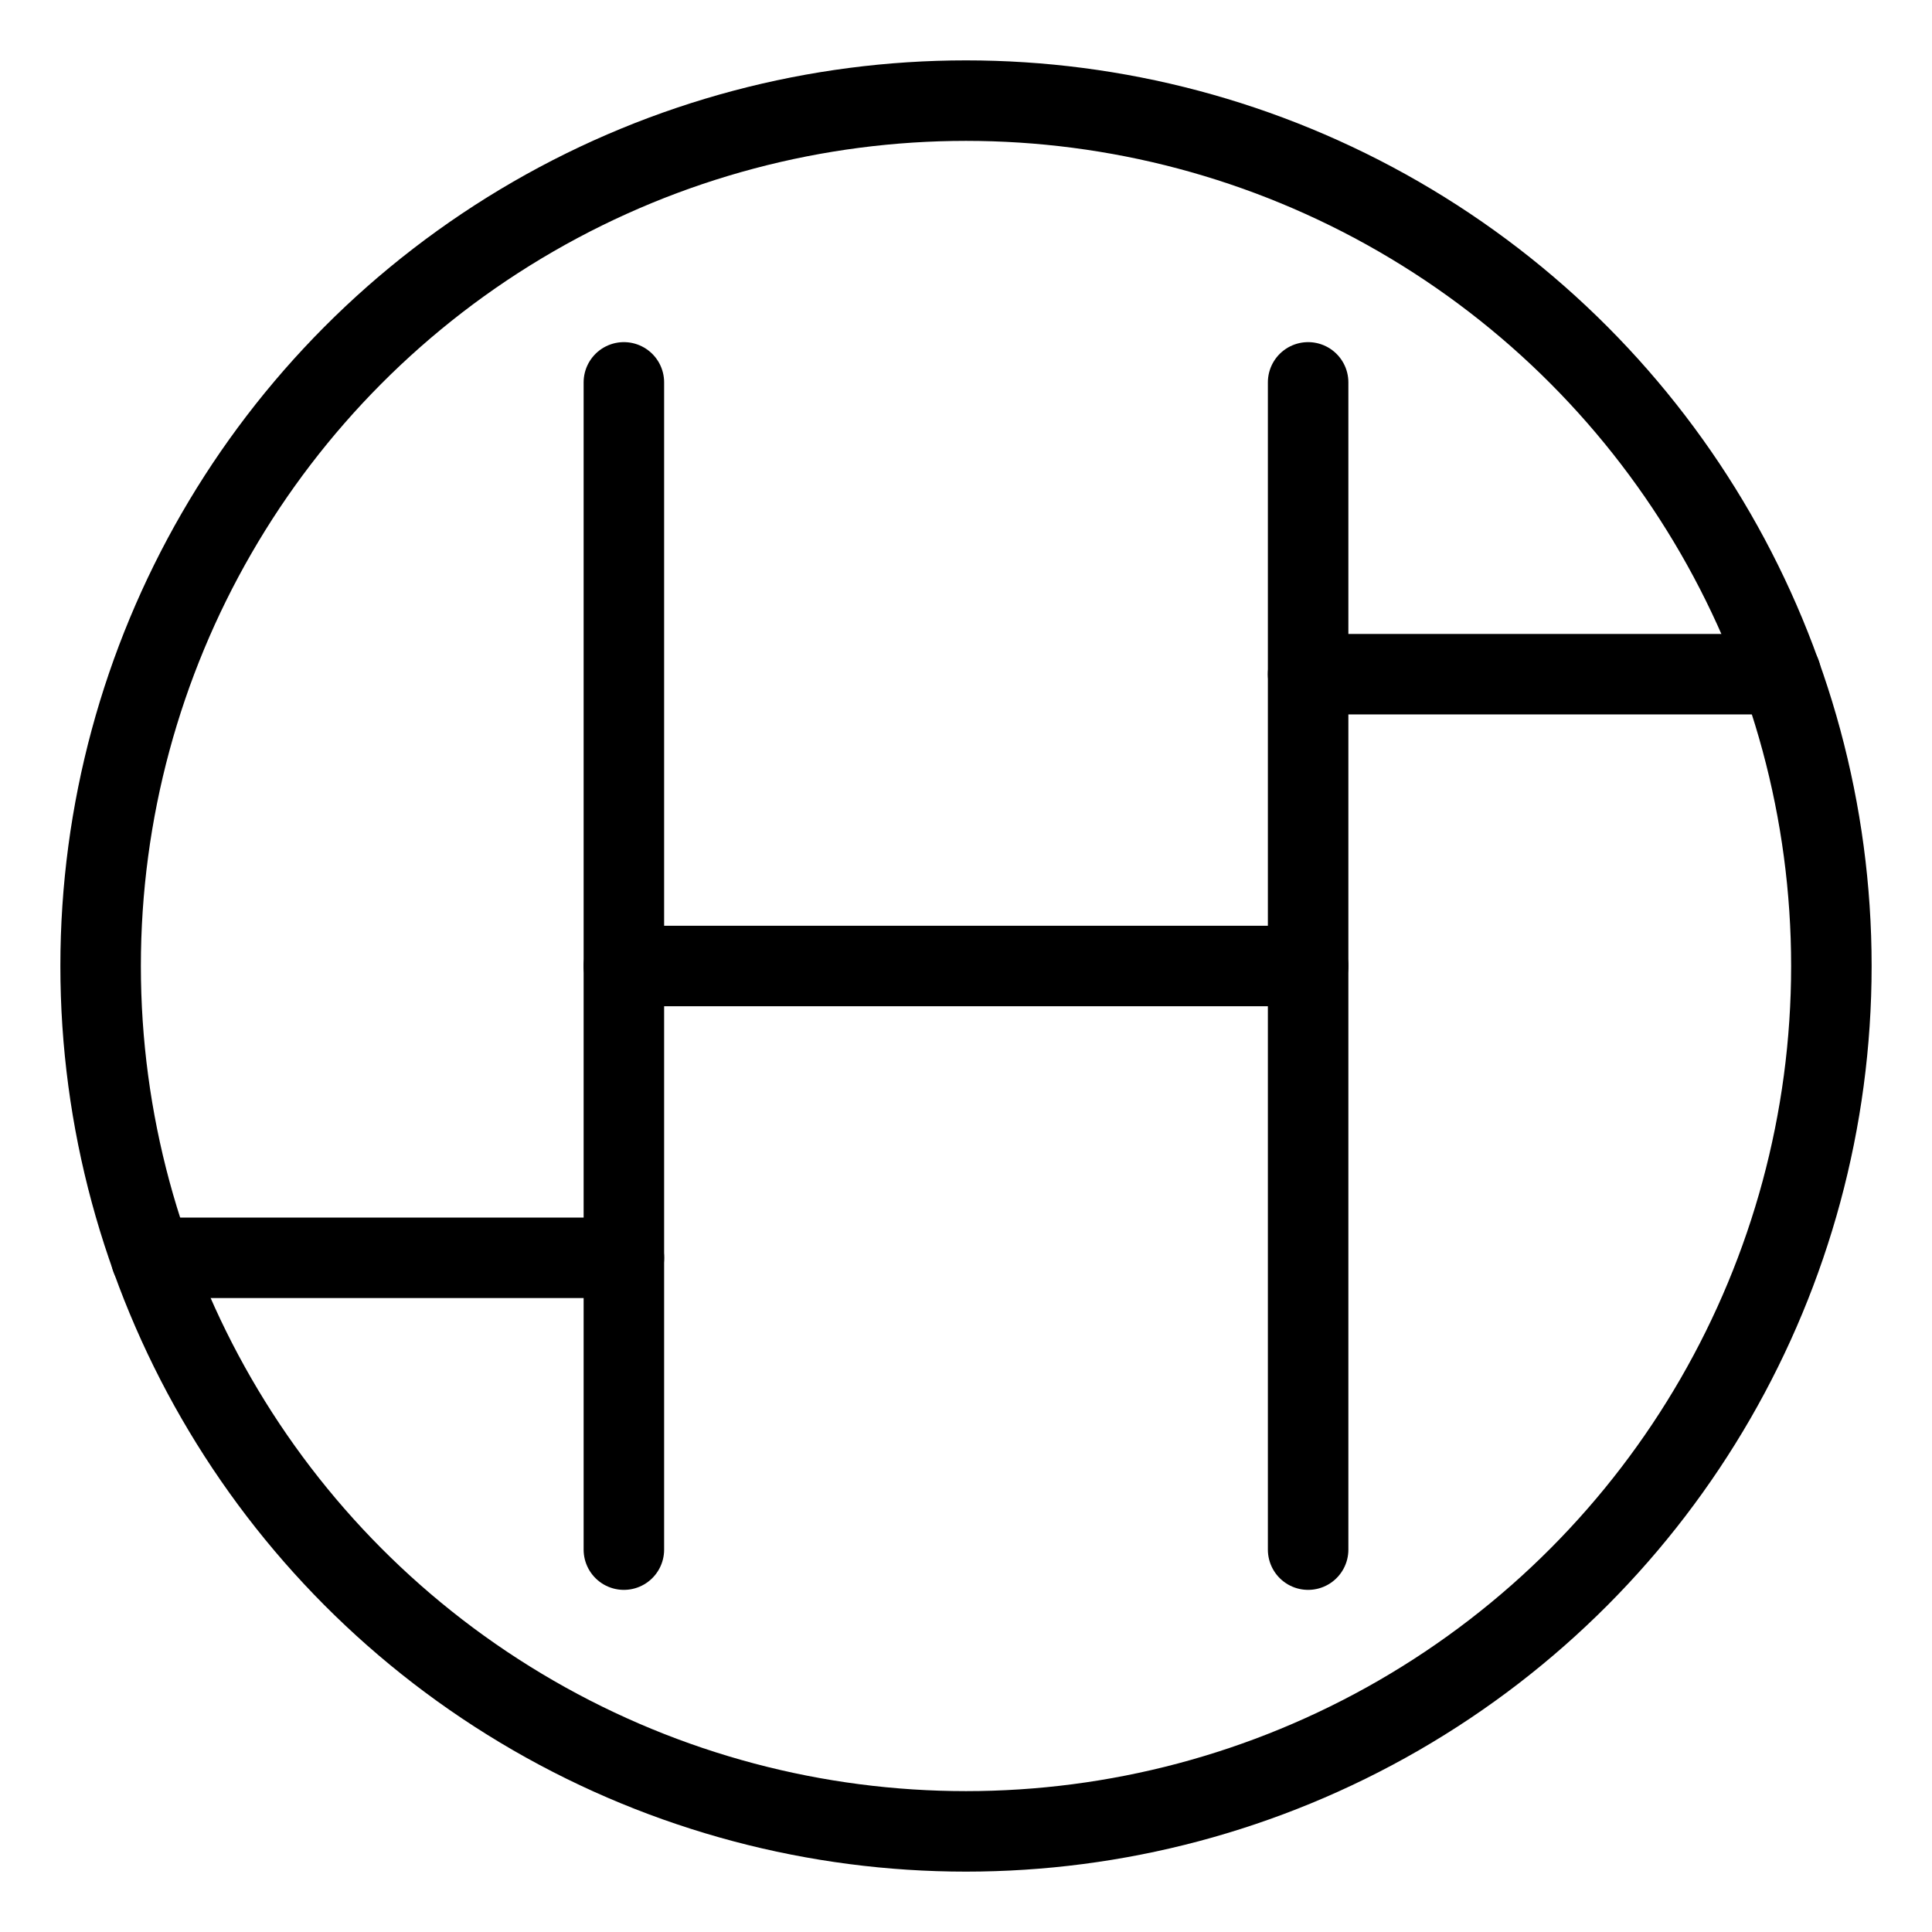 <svg xmlns="http://www.w3.org/2000/svg" viewBox="0 0 48 48"><defs><style>.a{stroke-width:2px;stroke-width:2px;fill:none;stroke:#000;stroke-linecap:round;stroke-linejoin:round;}</style></defs><circle class="a" cx="24" cy="24" r="21.5"/><line class="a" x1="32.5" y1="38.5" x2="32.5" y2="9.5"/><line class="a" x1="15.5" y1="9.5" x2="15.5" y2="38.5"/><line class="a" x1="15.5" y1="24" x2="32.5" y2="24"/><line class="a" x1="32.5" y1="16.75" x2="44.245" y2="16.75"/><line class="a" x1="15.5" y1="31.25" x2="3.755" y2="31.25"/></svg>